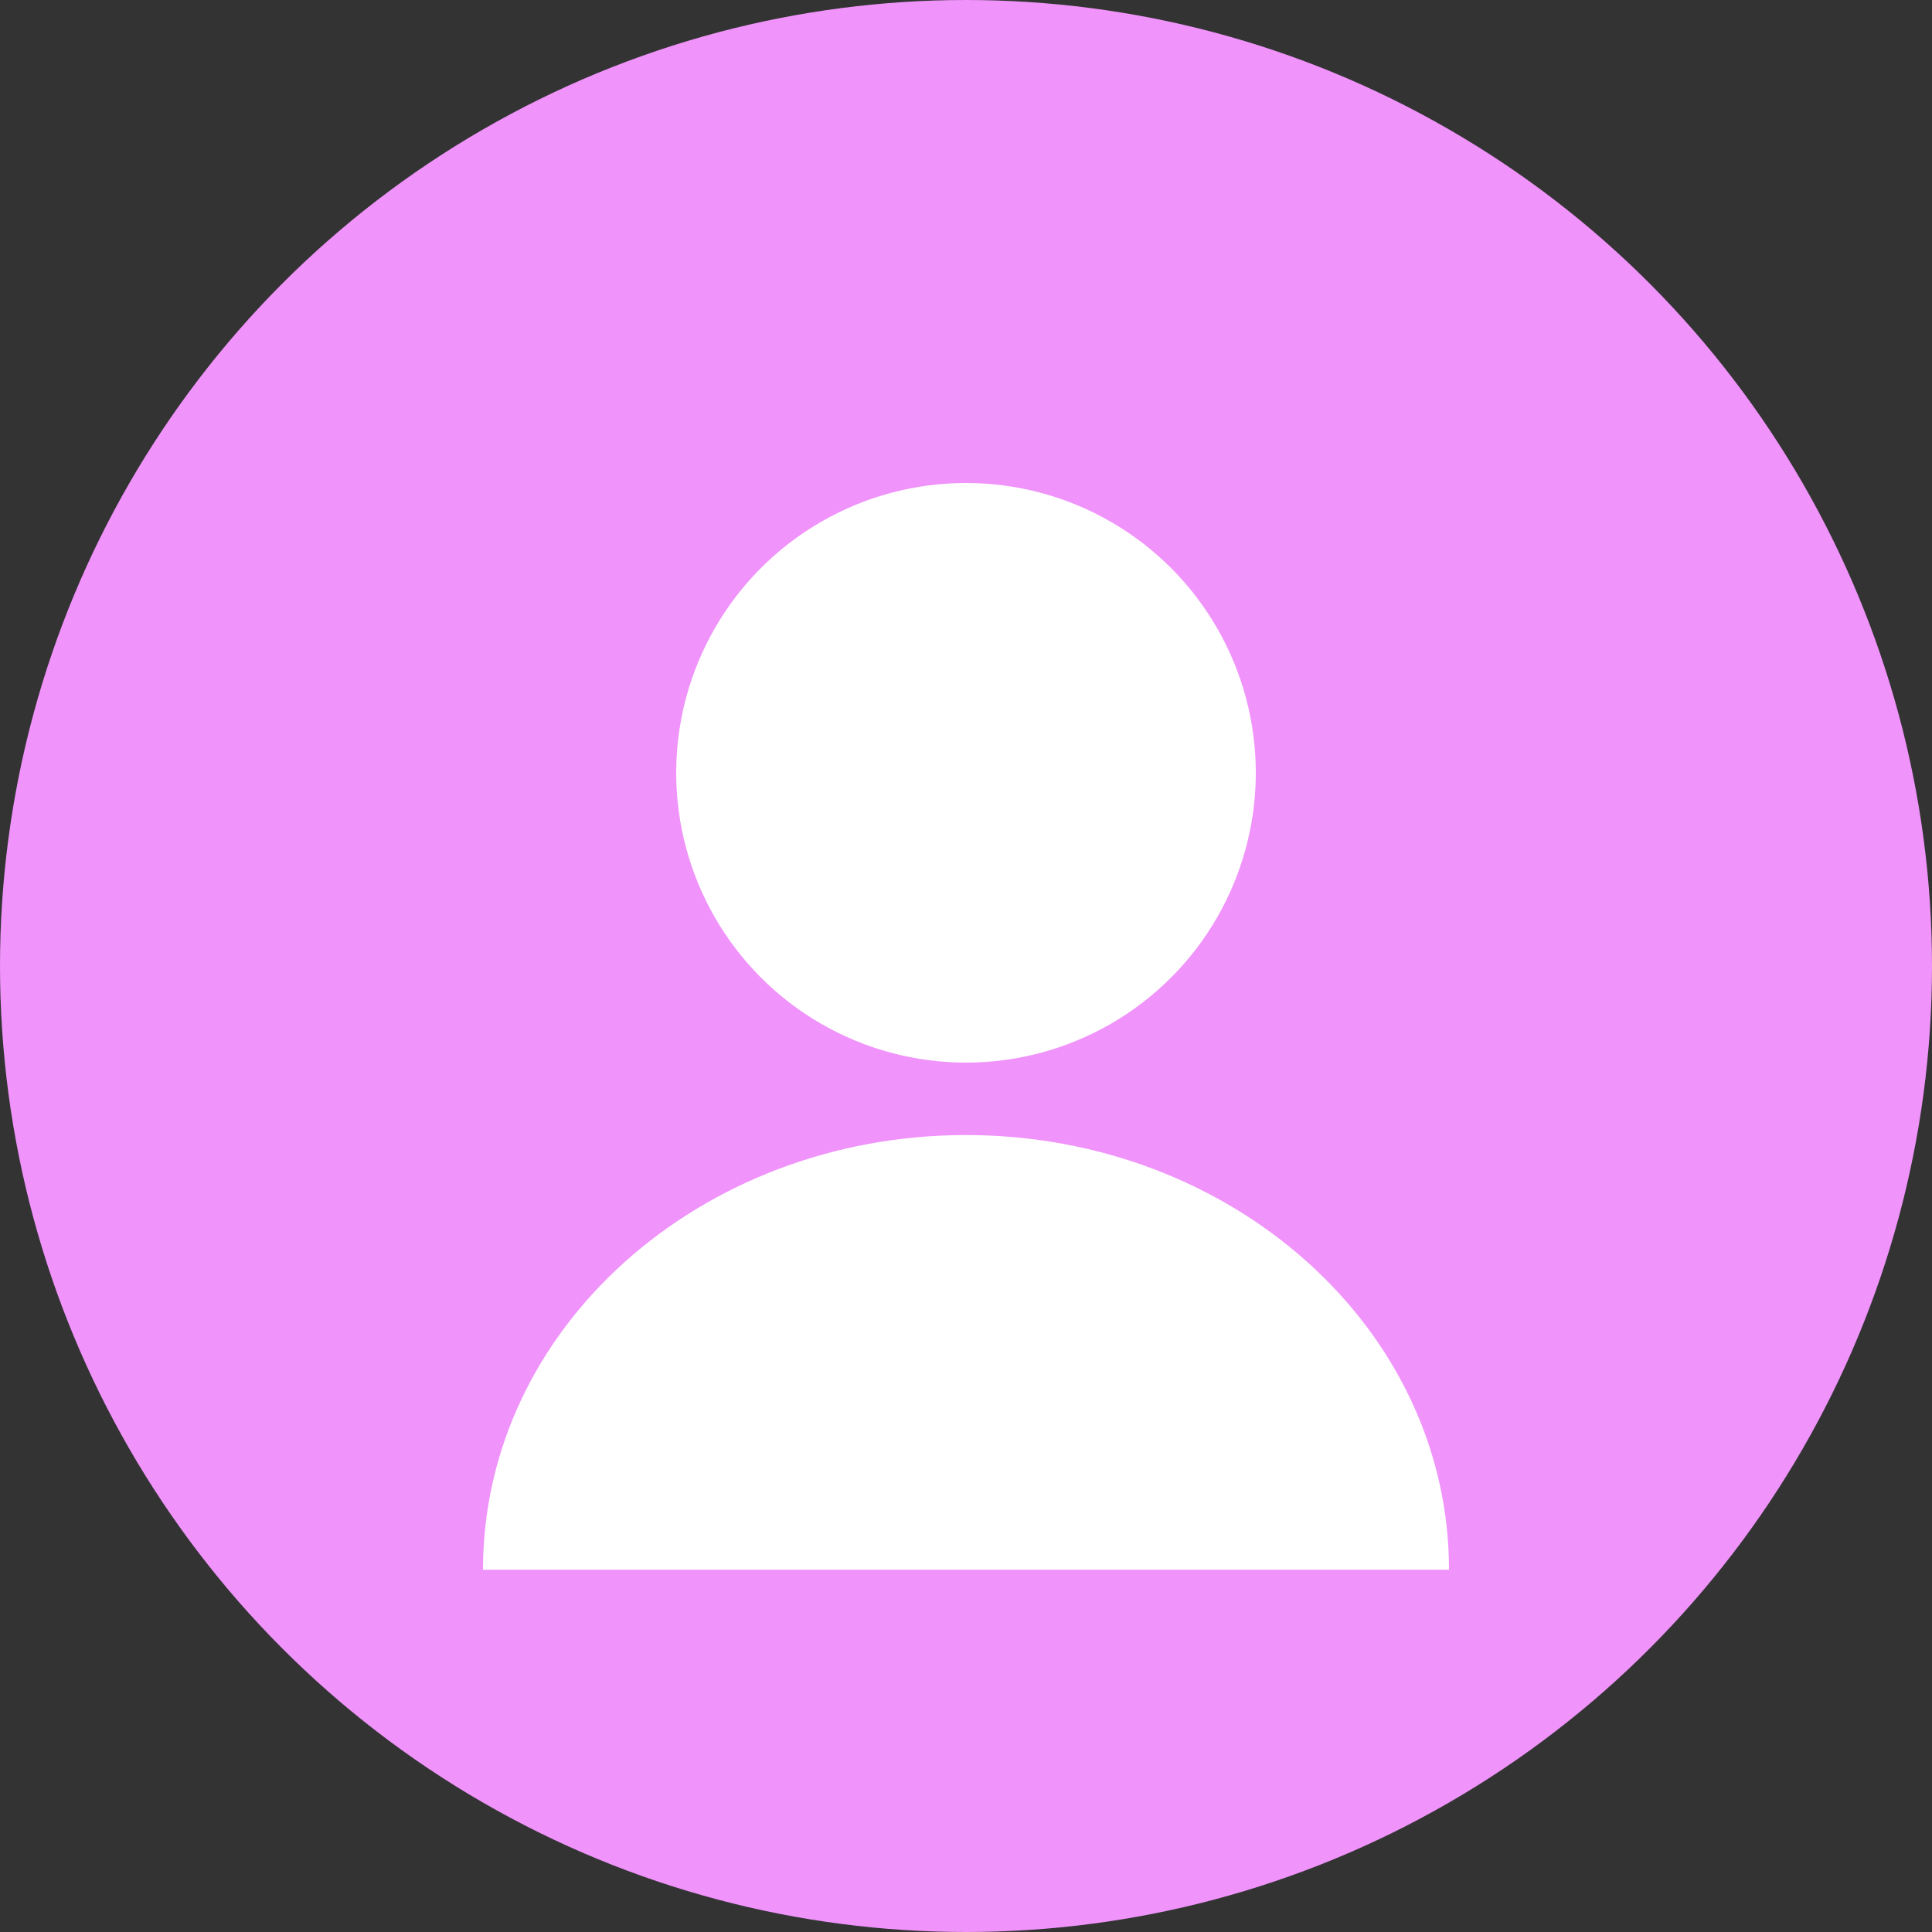 <svg width="80" height="80" viewBox="0 0 80 80" fill="none" xmlns="http://www.w3.org/2000/svg">
  <rect x="0" y="0" width="80" height="80" fill="#333333" stroke="none"/>
  <circle cx="40" cy="40" r="40" fill="#F093FB"/>
  <circle cx="40" cy="32" r="12" fill="white"/>
  <path d="M20 65C20 55 29 47 40 47C51 47 60 55 60 65" fill="white"/>
</svg>